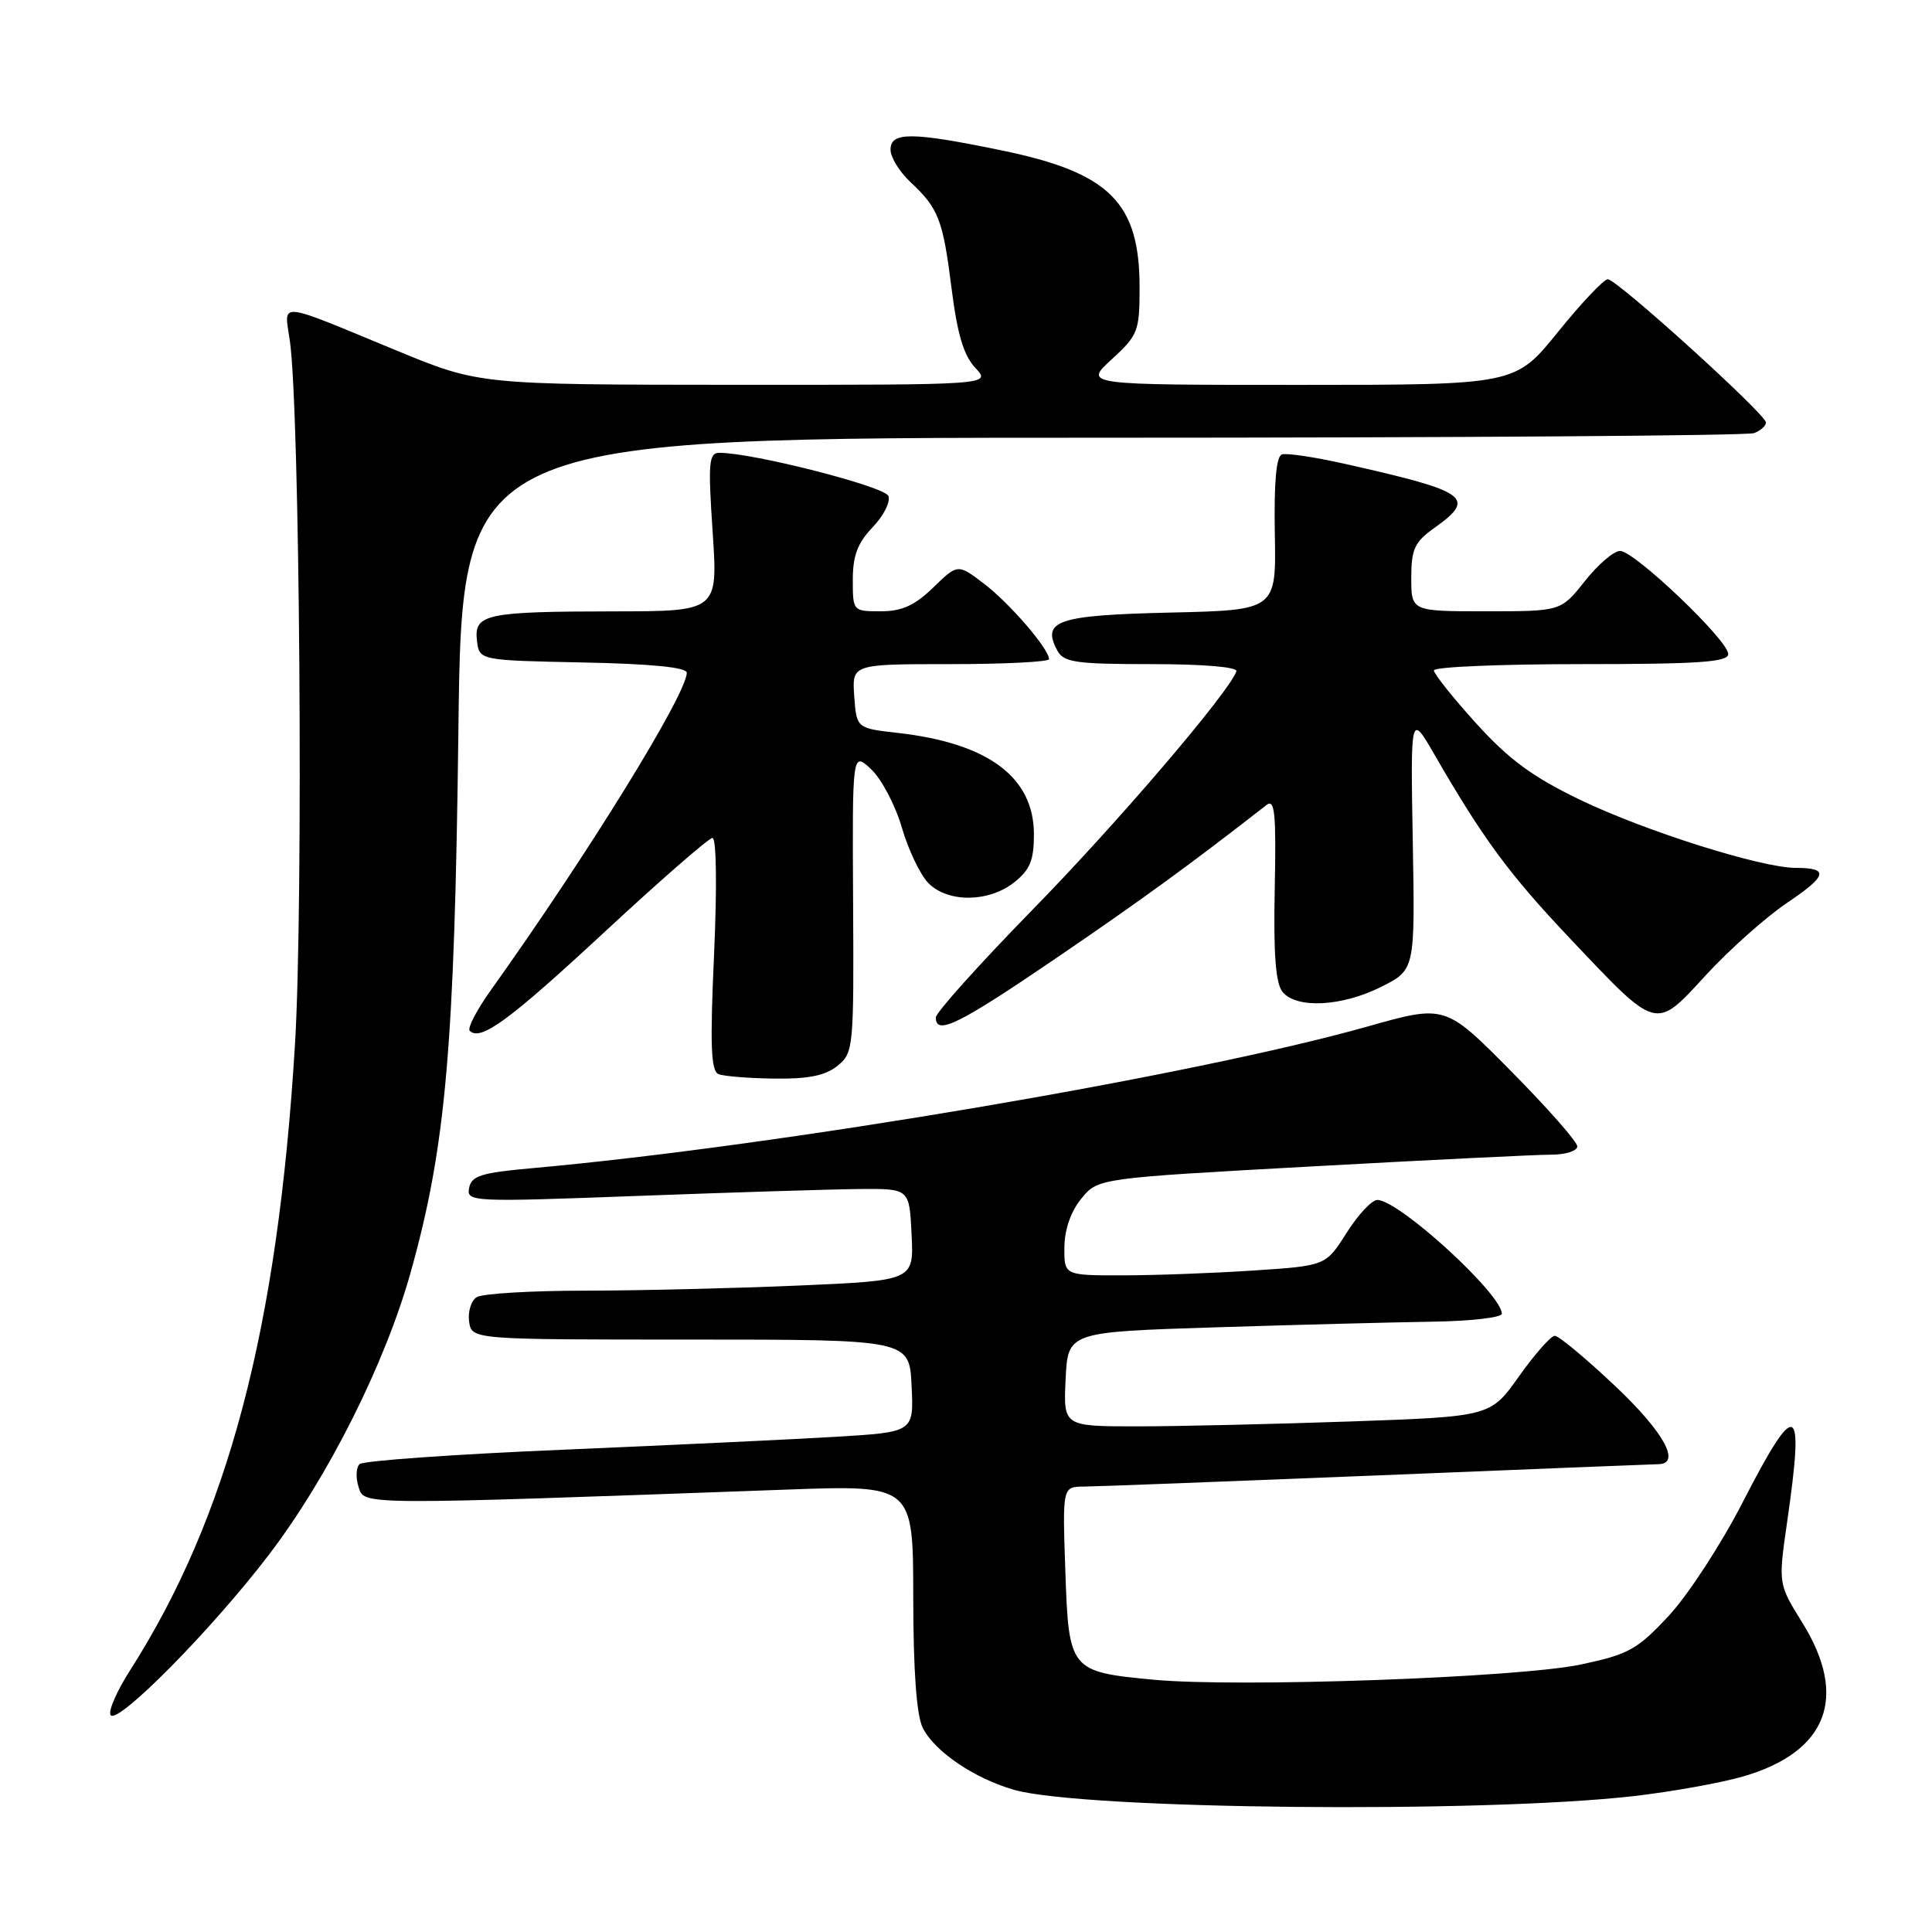 <?xml version="1.0" encoding="UTF-8" standalone="no"?>
<!DOCTYPE svg PUBLIC "-//W3C//DTD SVG 1.1//EN" "http://www.w3.org/Graphics/SVG/1.1/DTD/svg11.dtd" >
<svg xmlns="http://www.w3.org/2000/svg" xmlns:xlink="http://www.w3.org/1999/xlink" version="1.1" viewBox="0 0 256 256">
 <g >
 <path fill="currentColor"
d=" M 216.50 237.99 C 221.45 237.42 227.93 236.26 230.90 235.41 C 242.13 232.18 244.96 224.89 238.81 215.00 C 235.62 209.87 235.62 209.87 236.81 201.63 C 239.13 185.59 238.07 185.14 230.91 199.07 C 228.07 204.61 223.66 211.37 221.12 214.10 C 216.96 218.57 215.81 219.21 209.50 220.55 C 201.24 222.30 164.07 223.63 152.84 222.57 C 141.75 221.52 141.61 221.35 141.16 208.09 C 140.78 197.00 140.78 197.00 143.64 196.98 C 145.21 196.97 162.70 196.30 182.50 195.50 C 202.30 194.69 219.06 194.02 219.75 194.01 C 222.81 193.98 220.45 189.72 213.98 183.62 C 210.12 179.98 206.54 177.00 206.02 177.00 C 205.51 177.00 203.38 179.41 201.29 182.35 C 197.50 187.70 197.50 187.70 179.00 188.35 C 168.82 188.70 156.09 189.00 150.70 189.00 C 140.90 189.00 140.90 189.00 141.20 182.75 C 141.50 176.50 141.50 176.50 161.00 175.88 C 171.72 175.54 184.66 175.21 189.75 175.13 C 194.84 175.06 199.00 174.58 199.00 174.08 C 199.00 171.47 185.36 159.00 182.50 159.00 C 181.78 159.00 179.94 160.96 178.43 163.36 C 175.67 167.72 175.67 167.72 166.08 168.35 C 160.81 168.70 153.01 168.99 148.75 168.99 C 141.00 169.00 141.00 169.00 141.04 165.25 C 141.06 162.90 141.90 160.50 143.29 158.81 C 145.50 156.12 145.50 156.12 173.78 154.56 C 189.33 153.70 203.62 153.00 205.53 153.00 C 207.44 153.00 209.00 152.51 209.00 151.90 C 209.00 151.30 205.06 146.82 200.25 141.96 C 191.50 133.11 191.50 133.11 181.20 136.02 C 158.12 142.54 103.04 151.88 70.51 154.79 C 63.76 155.39 62.47 155.80 62.16 157.41 C 61.80 159.26 62.45 159.29 84.65 158.46 C 97.22 157.99 110.42 157.58 114.00 157.55 C 120.50 157.50 120.50 157.50 120.79 163.59 C 121.09 169.68 121.09 169.68 105.88 170.34 C 97.52 170.70 84.79 171.01 77.59 171.02 C 70.39 171.02 63.90 171.41 63.16 171.88 C 62.43 172.34 61.98 173.80 62.16 175.11 C 62.50 177.50 62.50 177.50 91.50 177.50 C 120.50 177.50 120.50 177.50 120.79 183.63 C 121.09 189.76 121.09 189.76 110.79 190.38 C 105.13 190.72 88.80 191.49 74.50 192.10 C 60.20 192.70 48.12 193.56 47.65 194.00 C 47.18 194.44 47.12 195.80 47.51 197.02 C 48.28 199.46 47.07 199.45 104.25 197.38 C 121.00 196.77 121.00 196.77 121.01 211.64 C 121.02 221.51 121.45 227.33 122.28 228.97 C 123.87 232.11 129.13 235.67 134.40 237.17 C 143.57 239.77 196.32 240.30 216.50 237.99 Z  M 35.64 206.00 C 43.51 195.68 51.06 180.62 54.44 168.50 C 59.08 151.89 60.23 138.74 60.74 96.75 C 61.21 58.00 61.21 58.00 146.02 58.00 C 192.67 58.00 231.55 57.73 232.42 57.39 C 233.29 57.06 234.00 56.43 234.00 55.99 C 234.00 54.90 214.24 37.00 213.04 37.00 C 212.52 37.00 209.54 40.15 206.43 44.00 C 200.77 51.00 200.77 51.00 172.19 51.00 C 143.61 51.00 143.61 51.00 147.30 47.62 C 150.80 44.41 151.00 43.90 151.00 38.07 C 151.00 26.82 147.03 22.88 132.73 19.93 C 120.81 17.47 118.00 17.45 118.00 19.83 C 118.00 20.83 119.17 22.74 120.59 24.08 C 124.37 27.61 124.94 29.08 126.09 38.23 C 126.85 44.28 127.69 47.10 129.24 48.75 C 131.35 51.00 131.35 51.00 97.42 50.99 C 63.50 50.97 63.50 50.97 52.50 46.43 C 36.49 39.81 37.65 39.92 38.40 45.10 C 39.73 54.20 40.21 119.77 39.09 138.33 C 36.80 176.10 30.24 200.97 17.19 221.40 C 15.47 224.09 14.33 226.72 14.65 227.25 C 15.51 228.64 28.10 215.89 35.64 206.00 Z  M 110.97 141.23 C 113.09 139.51 113.15 138.89 113.04 119.52 C 112.93 99.59 112.93 99.59 115.44 101.94 C 116.82 103.24 118.65 106.72 119.51 109.69 C 120.37 112.65 121.96 115.96 123.04 117.04 C 125.63 119.63 131.00 119.58 134.37 116.93 C 136.48 115.26 137.00 114.01 137.00 110.56 C 137.00 102.99 130.96 98.48 119.00 97.12 C 113.50 96.50 113.50 96.50 113.19 92.25 C 112.89 88.00 112.89 88.00 125.94 88.00 C 133.12 88.00 139.00 87.70 139.00 87.34 C 139.00 85.99 133.81 79.96 130.43 77.38 C 126.91 74.69 126.91 74.69 123.66 77.85 C 121.20 80.23 119.50 81.00 116.70 81.00 C 113.02 81.00 113.00 80.98 113.00 76.80 C 113.00 73.64 113.64 71.94 115.63 69.86 C 117.08 68.35 118.02 66.49 117.72 65.72 C 117.24 64.46 99.76 60.00 95.33 60.00 C 93.92 60.00 93.81 61.25 94.43 70.50 C 95.13 81.00 95.13 81.00 81.32 81.01 C 64.38 81.03 62.79 81.37 63.20 84.88 C 63.50 87.50 63.50 87.50 77.25 87.78 C 86.30 87.96 91.00 88.43 91.00 89.14 C 91.00 91.96 77.88 113.22 65.02 131.23 C 63.16 133.84 61.91 136.24 62.24 136.58 C 63.67 138.01 67.42 135.26 80.08 123.52 C 87.46 116.67 93.91 111.05 94.40 111.03 C 94.93 111.01 95.02 117.41 94.62 126.40 C 94.07 138.53 94.20 141.92 95.21 142.33 C 95.92 142.61 99.26 142.88 102.64 142.92 C 107.11 142.98 109.37 142.52 110.97 141.23 Z  M 140.09 126.86 C 151.34 119.19 157.83 114.46 167.83 106.66 C 168.92 105.81 169.11 107.80 168.91 117.76 C 168.73 126.50 169.03 130.33 169.96 131.45 C 171.82 133.69 177.84 133.37 183.04 130.75 C 187.50 128.50 187.50 128.50 187.20 111.50 C 186.90 94.50 186.90 94.50 190.08 100.00 C 196.56 111.21 199.97 115.83 208.04 124.36 C 219.71 136.69 219.27 136.57 226.05 129.20 C 229.14 125.84 233.97 121.54 236.77 119.65 C 242.15 116.03 242.41 115.00 237.95 115.00 C 233.40 115.00 217.99 110.13 209.35 105.97 C 203.05 102.93 199.94 100.64 195.60 95.85 C 192.52 92.45 190.00 89.29 190.00 88.83 C 190.00 88.37 198.78 88.00 209.50 88.00 C 225.14 88.00 229.00 87.73 229.00 86.66 C 229.00 84.85 216.57 73.00 214.67 73.00 C 213.84 73.00 211.74 74.80 210.00 77.00 C 206.83 81.00 206.83 81.00 196.92 81.00 C 187.00 81.00 187.00 81.00 187.00 76.57 C 187.00 72.79 187.44 71.82 190.00 70.00 C 195.70 65.94 194.61 65.15 178.24 61.47 C 174.25 60.57 170.48 60.01 169.86 60.21 C 169.11 60.46 168.80 63.94 168.92 70.72 C 169.11 80.85 169.11 80.85 155.02 81.17 C 140.10 81.52 137.98 82.23 140.10 86.20 C 140.95 87.77 142.51 88.00 152.62 88.00 C 159.49 88.00 164.03 88.39 163.83 88.95 C 162.85 91.75 147.98 109.15 136.79 120.57 C 129.76 127.77 124.00 134.18 124.00 134.82 C 124.00 137.26 127.05 135.75 140.09 126.86 Z "/>
</g>
</svg>
